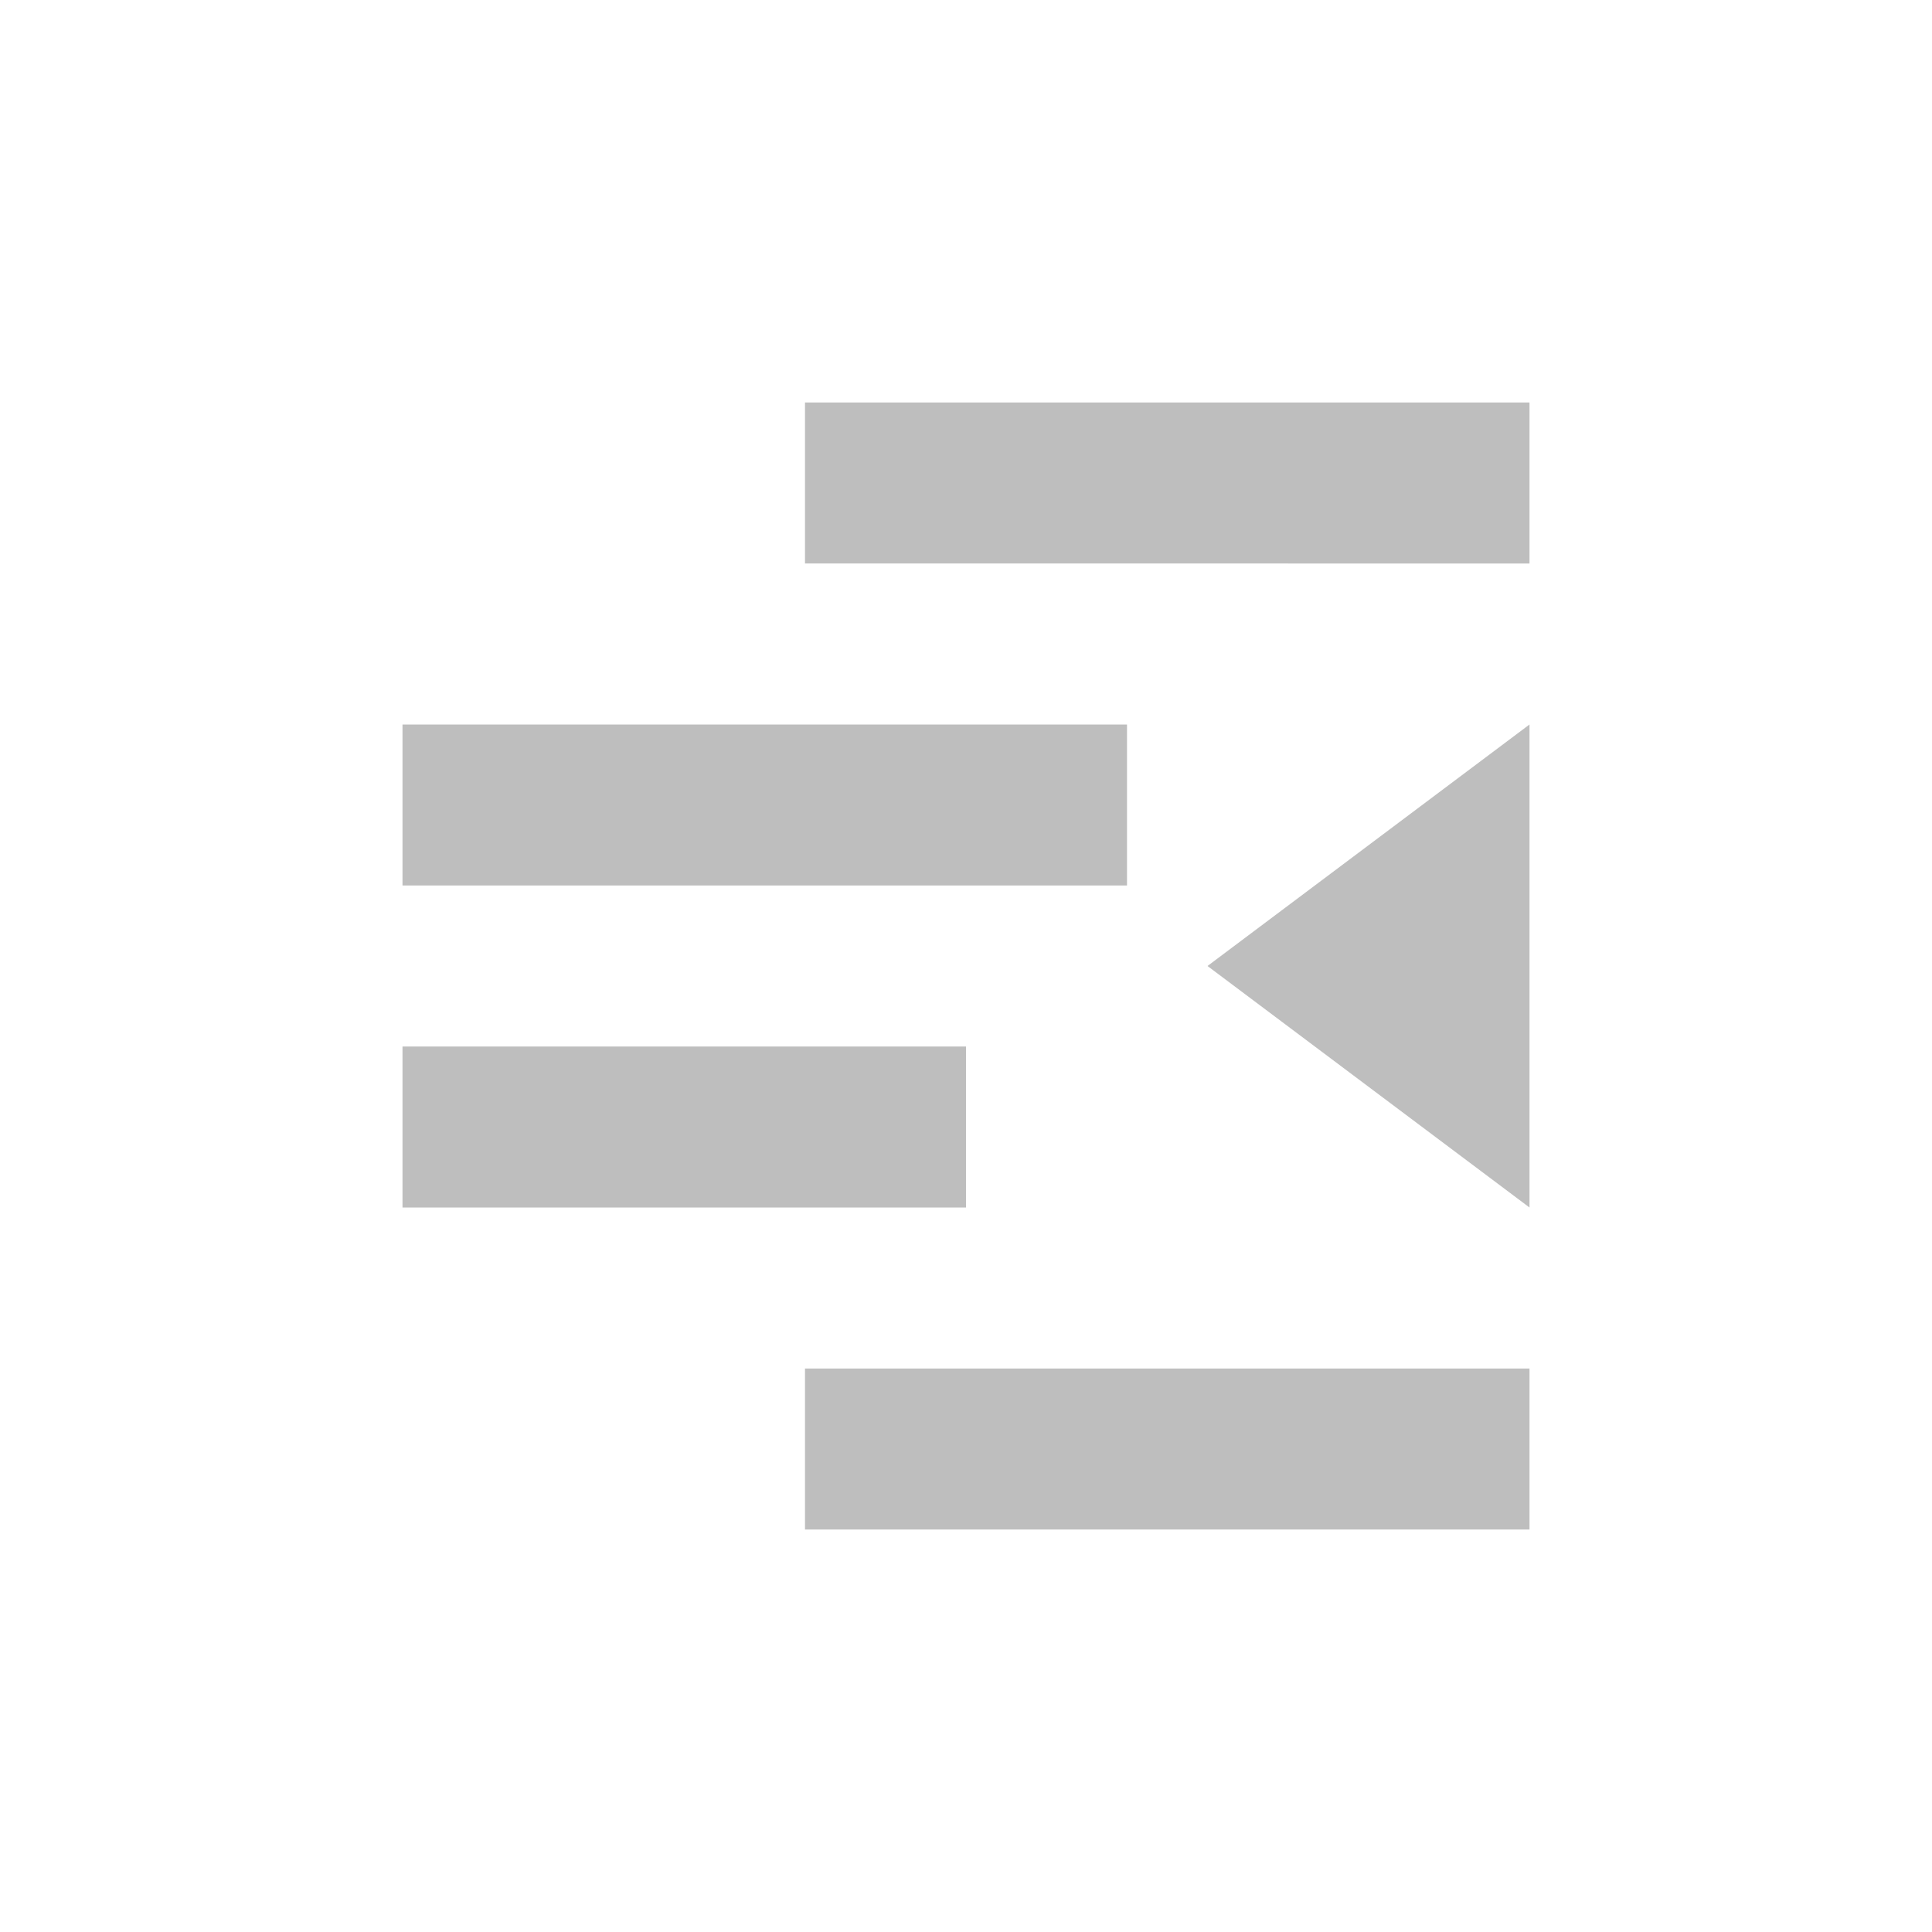 <svg width="96" height="96" version="1.1" xmlns="http://www.w3.org/2000/svg">
<path d="m 40,20 v 8 H 76 V 20 Z M 20,36 v 8 H 56 V 36 Z M 76,36 60,48 76,60 Z M 20,52 v 8 h 28 v -8 z m 20,16 v 8 h 36 v -8 z" id="path2" fill="#bebebe" stroke-width="4"/>
</svg>